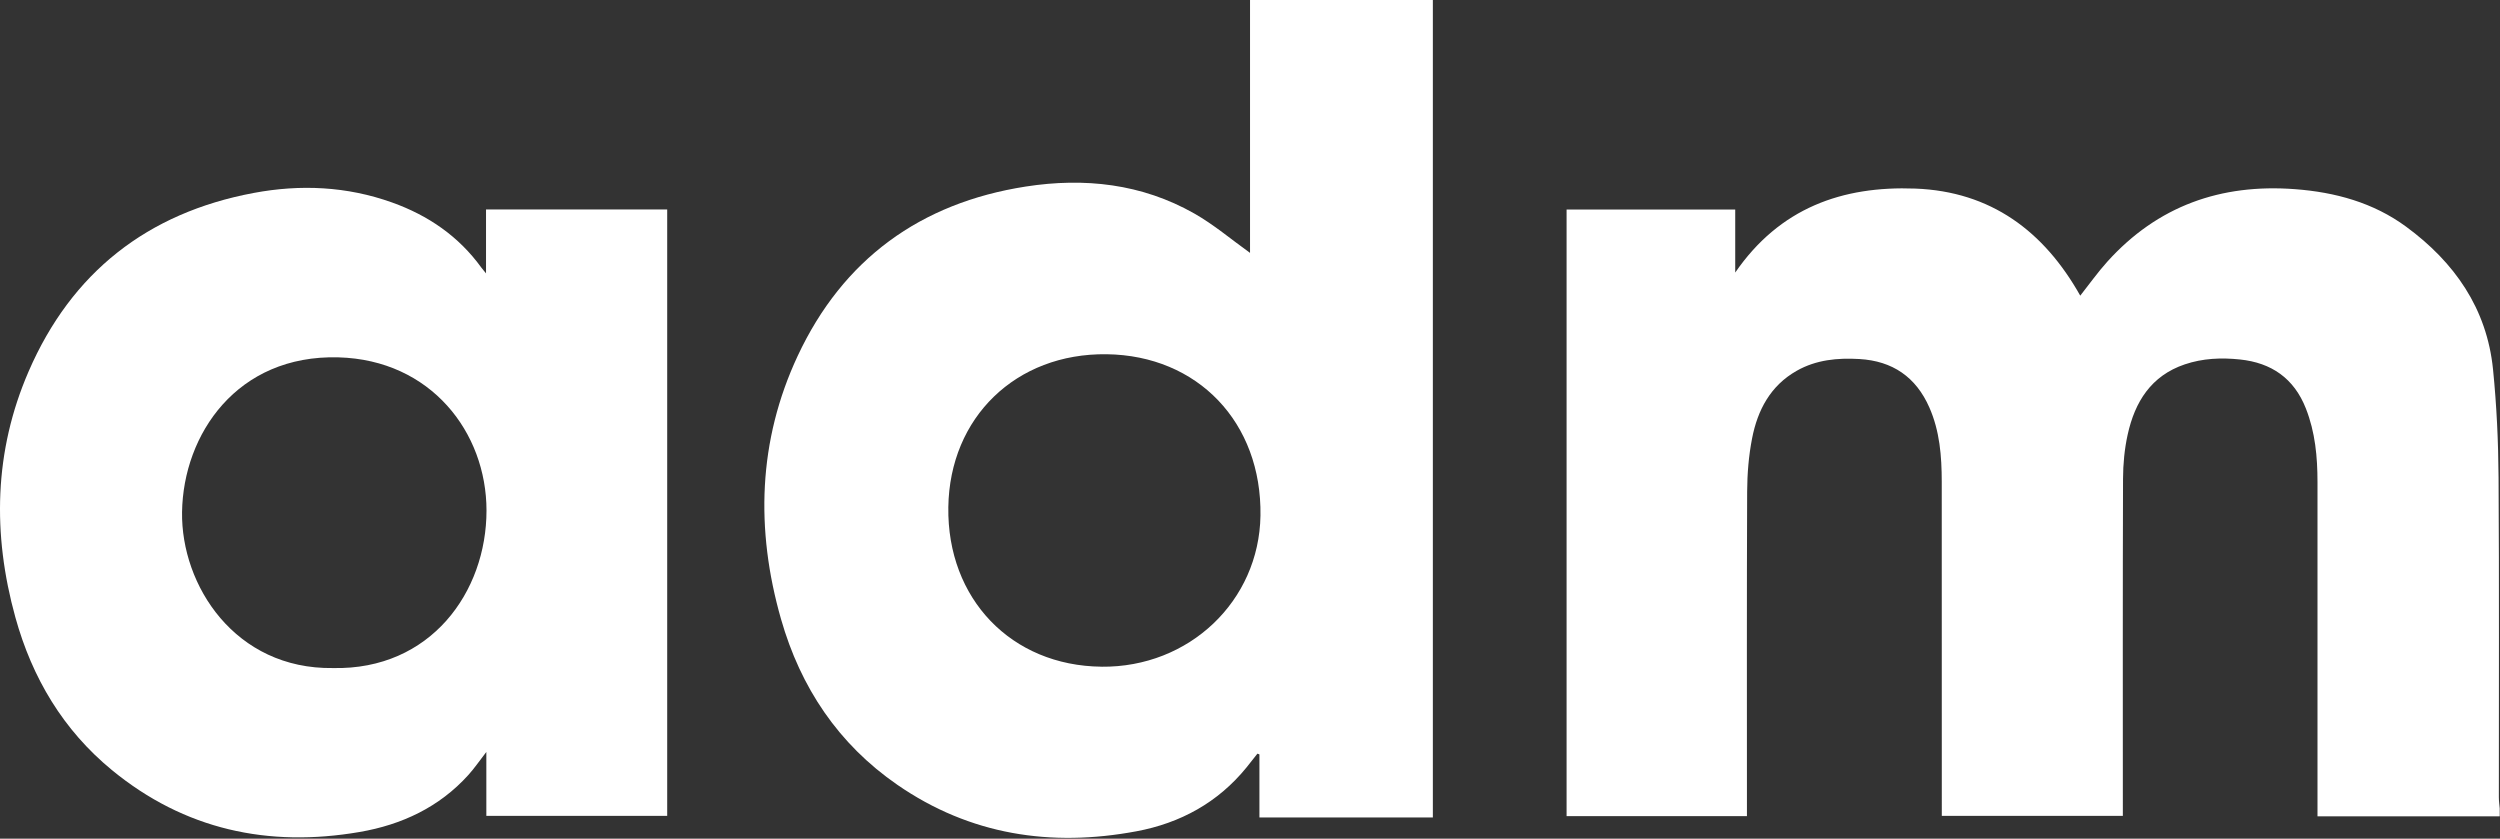 <?xml version="1.0" encoding="UTF-8" standalone="no"?>
<!DOCTYPE svg PUBLIC "-//W3C//DTD SVG 1.1//EN" "http://www.w3.org/Graphics/SVG/1.1/DTD/svg11.dtd">
<svg width="100%" height="100%" viewBox="0 0 939 315" version="1.1" xmlns="http://www.w3.org/2000/svg" xmlns:xlink="http://www.w3.org/1999/xlink" xml:space="preserve" xmlns:serif="http://www.serif.com/" style="fill-rule:evenodd;clip-rule:evenodd;stroke-linejoin:round;stroke-miterlimit:2;">
    <rect x="0" y="0" width="939" height="315" fill="#333333" stroke="none"/>
    <path d="M938.89,306.62L870.45,306.62L870.45,181.07C870.45,171.62 869.6,162.35 866.09,153.43C861.63,142.09 853.15,136.26 841.34,135.02C834.34,134.28 827.35,134.57 820.59,136.86C807.94,141.14 801.86,150.96 799.16,163.2C797.96,168.62 797.43,174.29 797.41,179.85C797.27,220.97 797.34,262.09 797.34,303.21L797.34,306.44L729.34,306.44L729.34,303.06C729.34,262.34 729.36,221.62 729.32,180.9C729.31,171.37 728.58,161.93 724.66,153.03C719.62,141.59 710.83,135.58 698.39,134.85C690.19,134.37 682.17,135.12 674.86,139.26C664.97,144.85 660.14,154.05 658.08,164.67C656.81,171.2 656.26,177.96 656.23,184.61C656.07,223.83 656.15,263.05 656.15,302.27L656.15,306.53L588.41,306.53L588.41,78.7L651.75,78.7L651.75,102.37C668.46,78.1 691.96,69.78 719.37,70.83C747.75,71.92 767.7,86.79 781.34,111.05C784.84,106.63 787.94,102.23 791.52,98.27C810.4,77.33 834.2,68.94 862,71.05C877.11,72.19 891.43,76.09 903.75,85.15C921.88,98.47 934.07,115.83 936.38,138.72C937.74,152.22 938.37,165.85 938.46,179.42C938.72,219.44 938.55,259.46 938.57,299.48C938.57,300.86 938.78,302.24 938.89,303.62L938.89,306.62Z" style="fill:white;fill-rule:nonzero;"/>
    <path d="M469.51,95.01L469.51,0L538.18,0L538.18,307.03L473.04,307.03L473.04,283.35L472.29,283.07C470.93,284.79 469.58,286.54 468.2,288.24C457.45,301.46 443.33,309.15 426.86,312.23C394.7,318.24 364.35,313.63 337.04,294.77C314.88,279.47 300.69,258.21 293.35,232.53C283.75,198.93 284.7,165.58 299.61,133.68C316.59,97.38 345.67,76.23 385.25,70.07C407.31,66.64 428.81,68.98 448.54,80.17C455.93,84.36 462.51,89.98 469.52,94.99L469.51,95.01ZM413.74,250.42C446.65,250.75 472.93,225.76 473.43,193.68C473.97,158.71 449.91,133.48 415.61,133.05C381.62,132.63 356.68,156.73 356.19,190.49C355.69,224.92 379.84,250.07 413.74,250.41L413.74,250.42Z" style="fill:white;fill-rule:nonzero;"/>
    <path d="M182.55,102.69L182.55,78.67L250.6,78.67L250.6,306.45L182.67,306.45L182.67,282.43C180.16,285.67 178.23,288.5 175.96,291.03C165,303.2 150.87,309.77 135.1,312.49C100.76,318.4 69.27,311.63 42.01,289.22C23.71,274.18 12.06,254.58 5.78,231.9C-2.89,200.59 -2.26,169.49 10.76,139.48C26.88,102.3 55.38,79.96 95.24,72.48C112.82,69.18 130.27,69.97 147.26,76.05C160.85,80.91 172.3,88.76 180.84,100.57C181.19,101.05 181.58,101.49 182.56,102.7L182.55,102.69ZM125.07,250.92C161.75,251.71 182.74,222.34 182.73,191.75C182.72,162.41 161.84,135.16 127.08,134.22C89.06,133.2 68.83,163.08 68.38,192.31C67.96,219.86 88.27,251.43 125.07,250.92Z" style="fill:white;fill-rule:nonzero;"/>
</svg>
